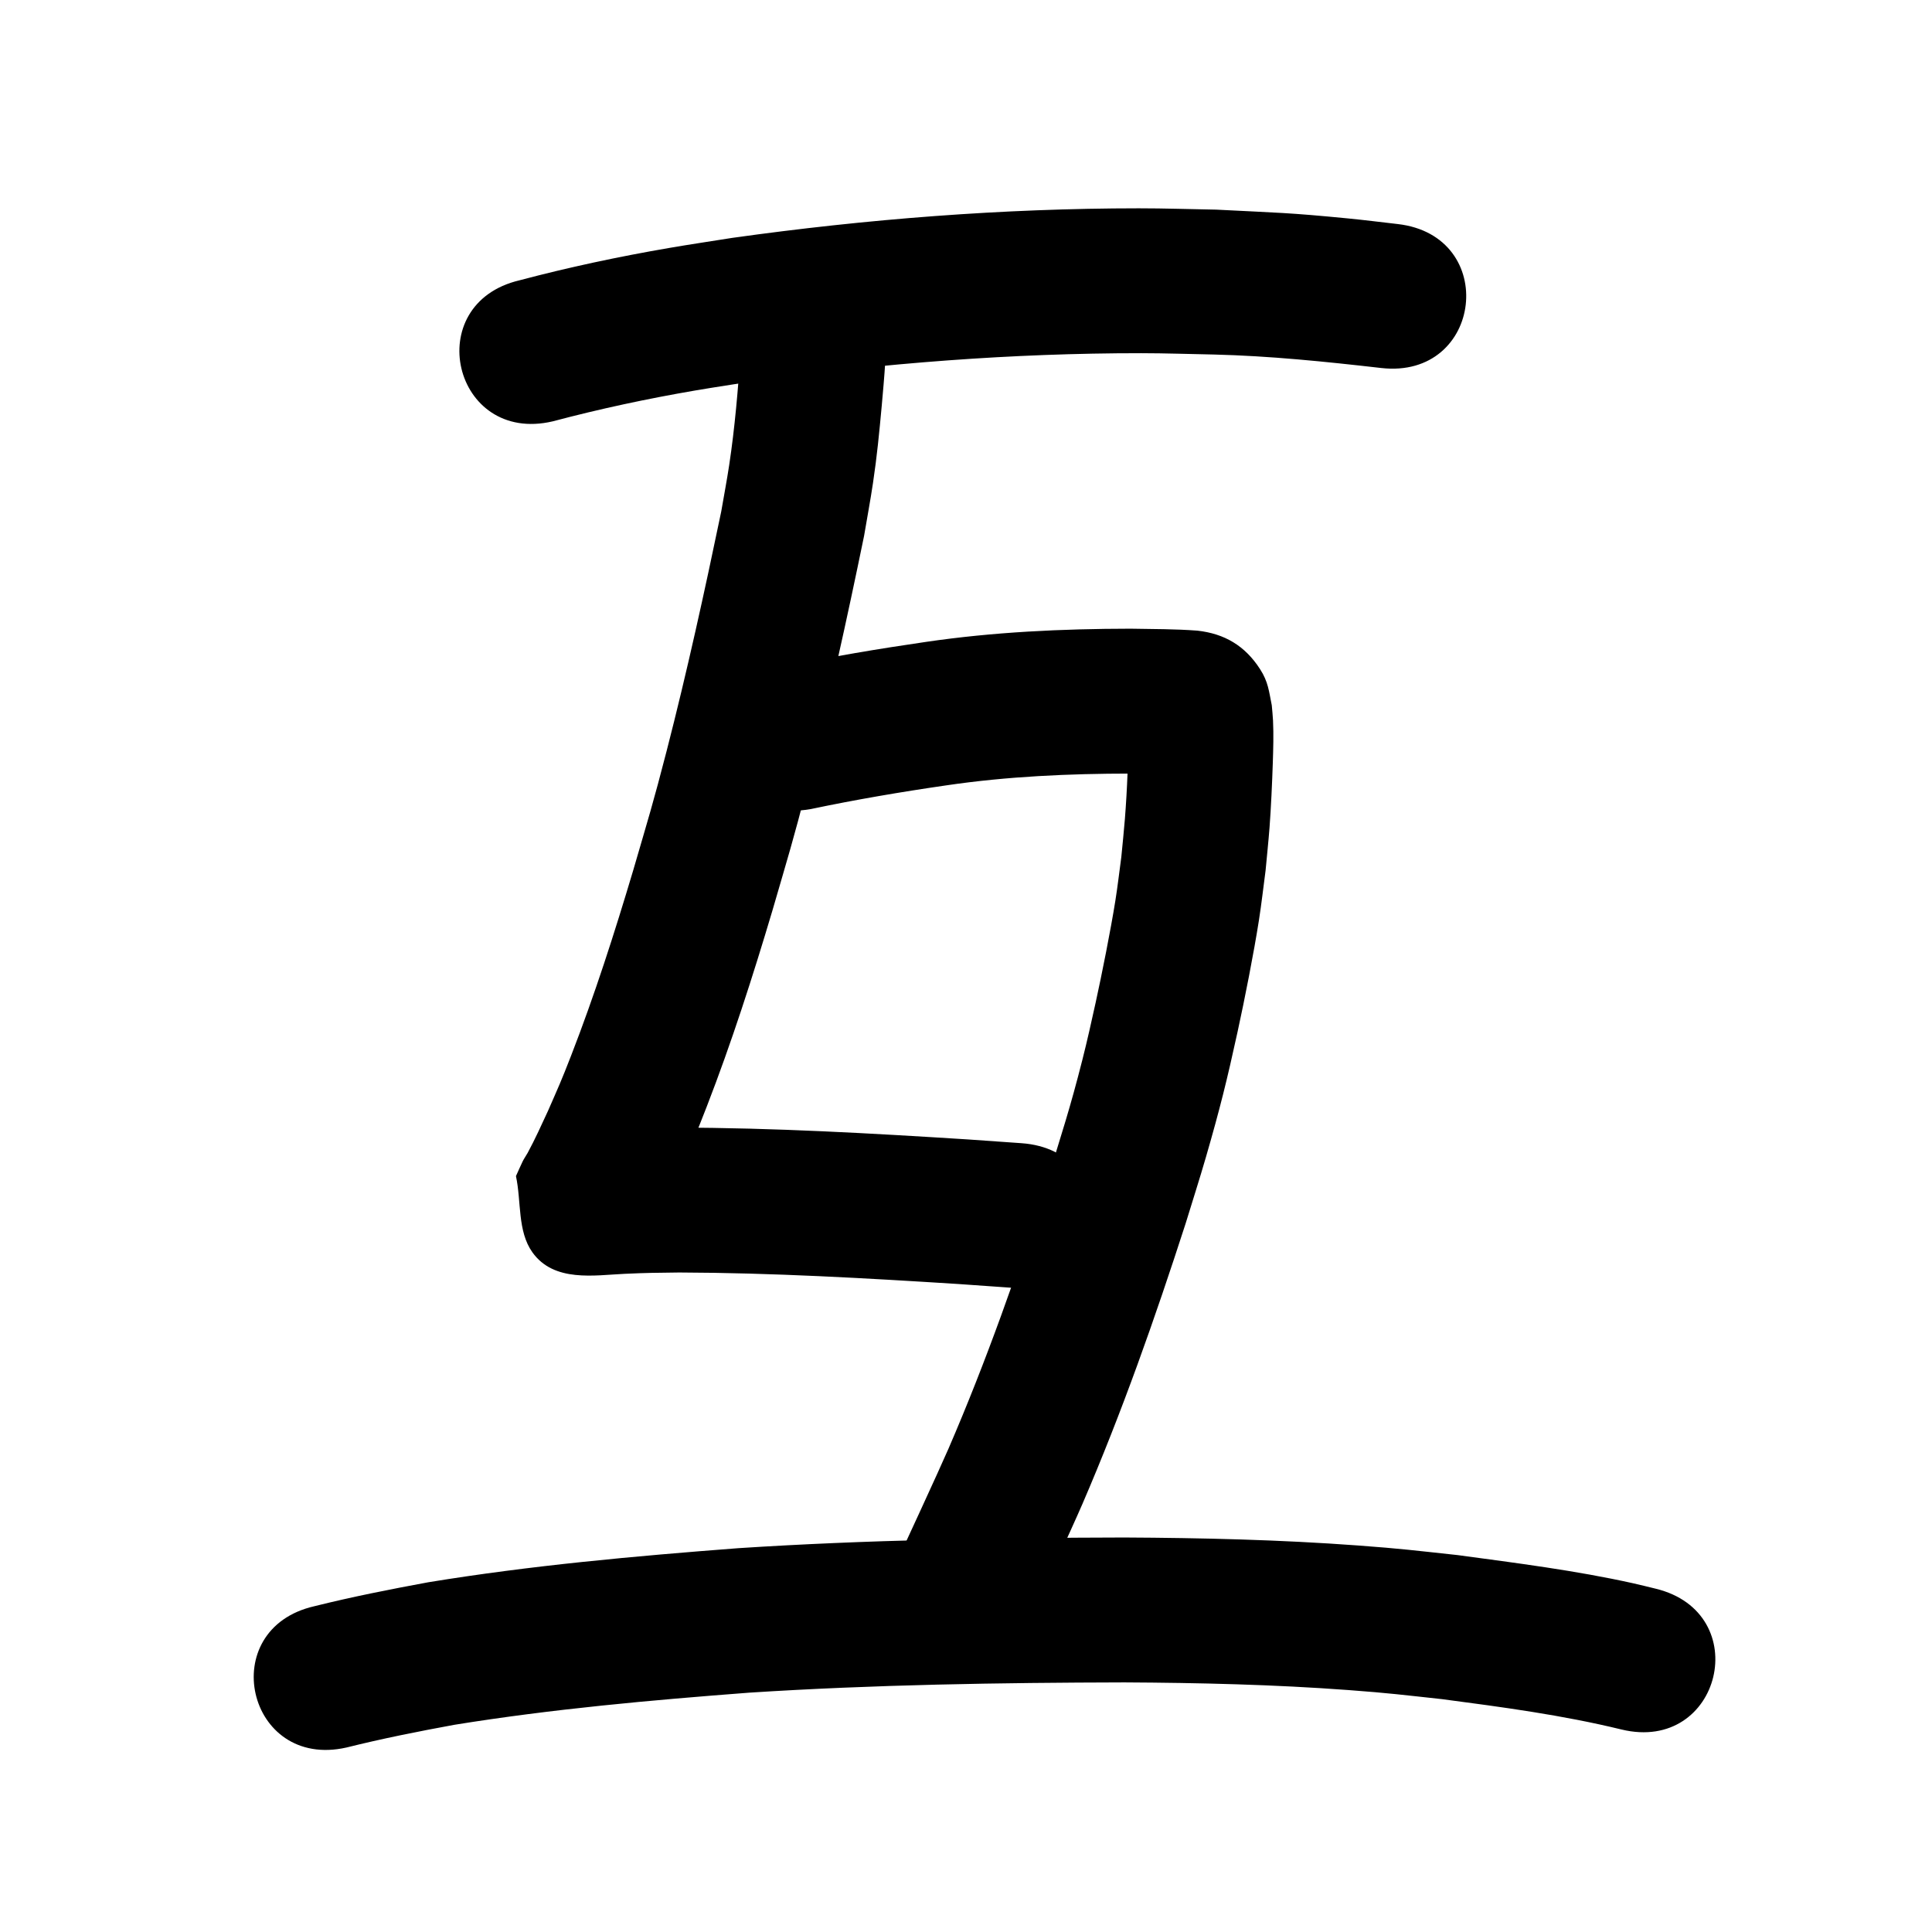 <?xml version="1.0" ?>
<svg xmlns="http://www.w3.org/2000/svg" width="1000" height="1000">
<path d="m 286.119,218.084 c 24.31,-6.454 48.928,-11.72 73.719,-15.965 10.292,-1.762 20.624,-3.279 30.936,-4.919 66.191,-9.2 133.06,-14.415 199.914,-14.387 12.507,0.005 25.009,0.457 37.513,0.685 29.025,0.704 57.887,3.686 86.702,6.981 52.693,5.992 61.168,-68.528 8.474,-74.52 v 0 c -8.56,-0.968 -17.106,-2.071 -25.68,-2.905 -31.407,-3.053 -35.317,-2.855 -68.171,-4.545 -13.364,-0.229 -26.727,-0.693 -40.093,-0.687 -70.388,0.034 -140.787,5.548 -210.468,15.312 -10.96,1.752 -21.942,3.371 -32.88,5.255 -25.922,4.465 -51.683,9.935 -77.109,16.679 -51.629,12.121 -34.488,85.136 17.142,73.015 z"/>
<path d="m 383.353,181.881 c -1.335,19.633 -2.973,39.309 -5.915,58.778 -1.22,8.071 -2.757,16.091 -4.136,24.137 -8.616,41.455 -17.686,82.854 -28.246,123.865 -6.919,26.872 -9.619,35.396 -17.299,61.774 -9.643,32.342 -19.941,64.517 -32.166,95.987 -5.361,13.8 -6.429,15.925 -11.99,28.659 -3.357,7.256 -6.653,14.559 -10.458,21.597 -0.817,1.511 -1.863,2.897 -2.611,4.444 -1.216,2.513 -2.315,5.08 -3.473,7.62 2.832,13.144 0.702,28.477 8.497,39.432 11.174,15.704 32.272,11.85 47.723,11.155 12.932,-0.582 14.356,-0.485 28.293,-0.69 48.267,0.155 96.487,2.926 144.643,5.976 9.089,0.639 18.178,1.279 27.268,1.918 52.902,3.72 58.163,-71.096 5.26,-74.815 v 0 c -9.264,-0.651 -18.528,-1.302 -27.791,-1.953 -50.113,-3.169 -100.295,-6.038 -150.523,-6.117 -15.962,0.252 -16.561,0.132 -31.316,0.797 -3.141,0.142 -6.283,0.284 -9.418,0.524 -0.582,0.045 -2.226,0.035 -1.721,0.329 34.176,19.848 20.209,-0.028 29.404,49.526 -0.778,1.517 -1.78,2.939 -2.335,4.552 -0.393,1.143 1.243,-2.073 1.843,-3.122 5.774,-10.091 10.679,-20.642 15.475,-31.224 6.229,-14.337 7.506,-16.916 13.451,-32.266 12.877,-33.248 23.787,-67.217 33.958,-101.379 8.122,-27.945 10.789,-36.332 18.117,-64.821 11.001,-42.772 20.473,-85.946 29.353,-129.2 1.534,-9.093 3.241,-18.159 4.602,-27.28 2.138,-14.325 3.23,-25.904 4.54,-40.07 0.494,-5.343 1.461,-16.417 1.792,-22.297 0.109,-1.942 0.119,-3.889 0.178,-5.833 0,-53.033 -75,-53.033 -75,0 z"/>
<path d="m 419.559,418.794 c 23.292,-4.899 46.73,-8.887 70.282,-12.298 31.592,-4.653 63.498,-6.067 95.39,-6.091 7.114,0.041 14.227,0.185 21.337,0.421 2.116,0.07 4.746,-0.013 6.881,0.327 -10.853,-0.92 -18.951,-6.974 -25.218,-15.675 -2.369,-3.29 -3.067,-6.059 -4.17,-9.58 0.026,16 -0.573,32.038 -1.819,47.99 -0.514,6.58 -1.234,13.142 -1.851,19.712 -1.024,7.514 -1.88,15.053 -3.072,22.542 -2.423,15.219 -6.967,37.999 -10.208,52.78 -2.167,9.883 -4.374,19.76 -6.86,29.567 -6.43,25.364 -10.517,37.522 -18.269,62.772 -15.17,46.837 -31.516,93.394 -51.065,138.608 -4.756,11 -24.087,52.758 -29.252,63.958 -22.205,48.161 45.904,79.563 68.109,31.403 v 0 c 6.446,-13.981 24.728,-53.432 30.496,-66.811 20.425,-47.372 37.569,-96.119 53.42,-145.183 3.504,-11.454 7.182,-22.856 10.511,-34.361 7.25,-25.055 10.869,-39.655 16.377,-64.875 3.696,-16.922 8.37,-40.602 11.066,-57.835 1.333,-8.517 2.283,-17.089 3.424,-25.633 0.68,-7.398 1.469,-14.787 2.04,-22.195 0.737,-9.578 1.37,-23.564 1.692,-33.459 0.24,-7.359 0.455,-14.604 0.114,-21.957 -0.122,-2.627 -0.429,-5.242 -0.643,-7.863 -1.483,-7.307 -1.818,-12.138 -6.07,-18.728 -7.824,-12.129 -18.388,-18.332 -32.399,-19.908 -11.53,-0.874 -23.113,-0.82 -34.666,-1.017 -35.468,0.058 -70.949,1.696 -106.081,6.87 -24.289,3.539 -48.486,7.563 -72.504,12.655 -52.23,9.196 -39.224,83.06 13.006,73.864 z"/>
<path d="m 179.388,904.498 c 18.466,-4.611 37.126,-8.316 55.84,-11.755 50.548,-8.167 101.591,-12.736 152.617,-16.628 64.639,-4.156 129.432,-5.155 194.188,-5.31 38.708,0.204 77.435,1.105 116.047,3.977 21.146,1.573 27.655,2.451 48.39,4.702 31.108,4.103 62.298,8.259 92.813,15.701 51.548,12.46 69.17,-60.441 17.621,-72.901 v 0 c -3.864,-0.927 -7.713,-1.921 -11.592,-2.782 -29.929,-6.647 -60.425,-10.474 -90.774,-14.583 -22.319,-2.407 -28.997,-3.311 -51.764,-4.991 -40.236,-2.969 -80.589,-3.922 -120.924,-4.124 -66.601,0.167 -133.242,1.207 -199.721,5.528 -53.664,4.111 -107.347,8.936 -160.49,17.652 -19.713,3.641 -39.38,7.514 -58.836,12.37 -51.72,11.728 -35.134,84.871 16.586,73.143 z"/>
</svg>

